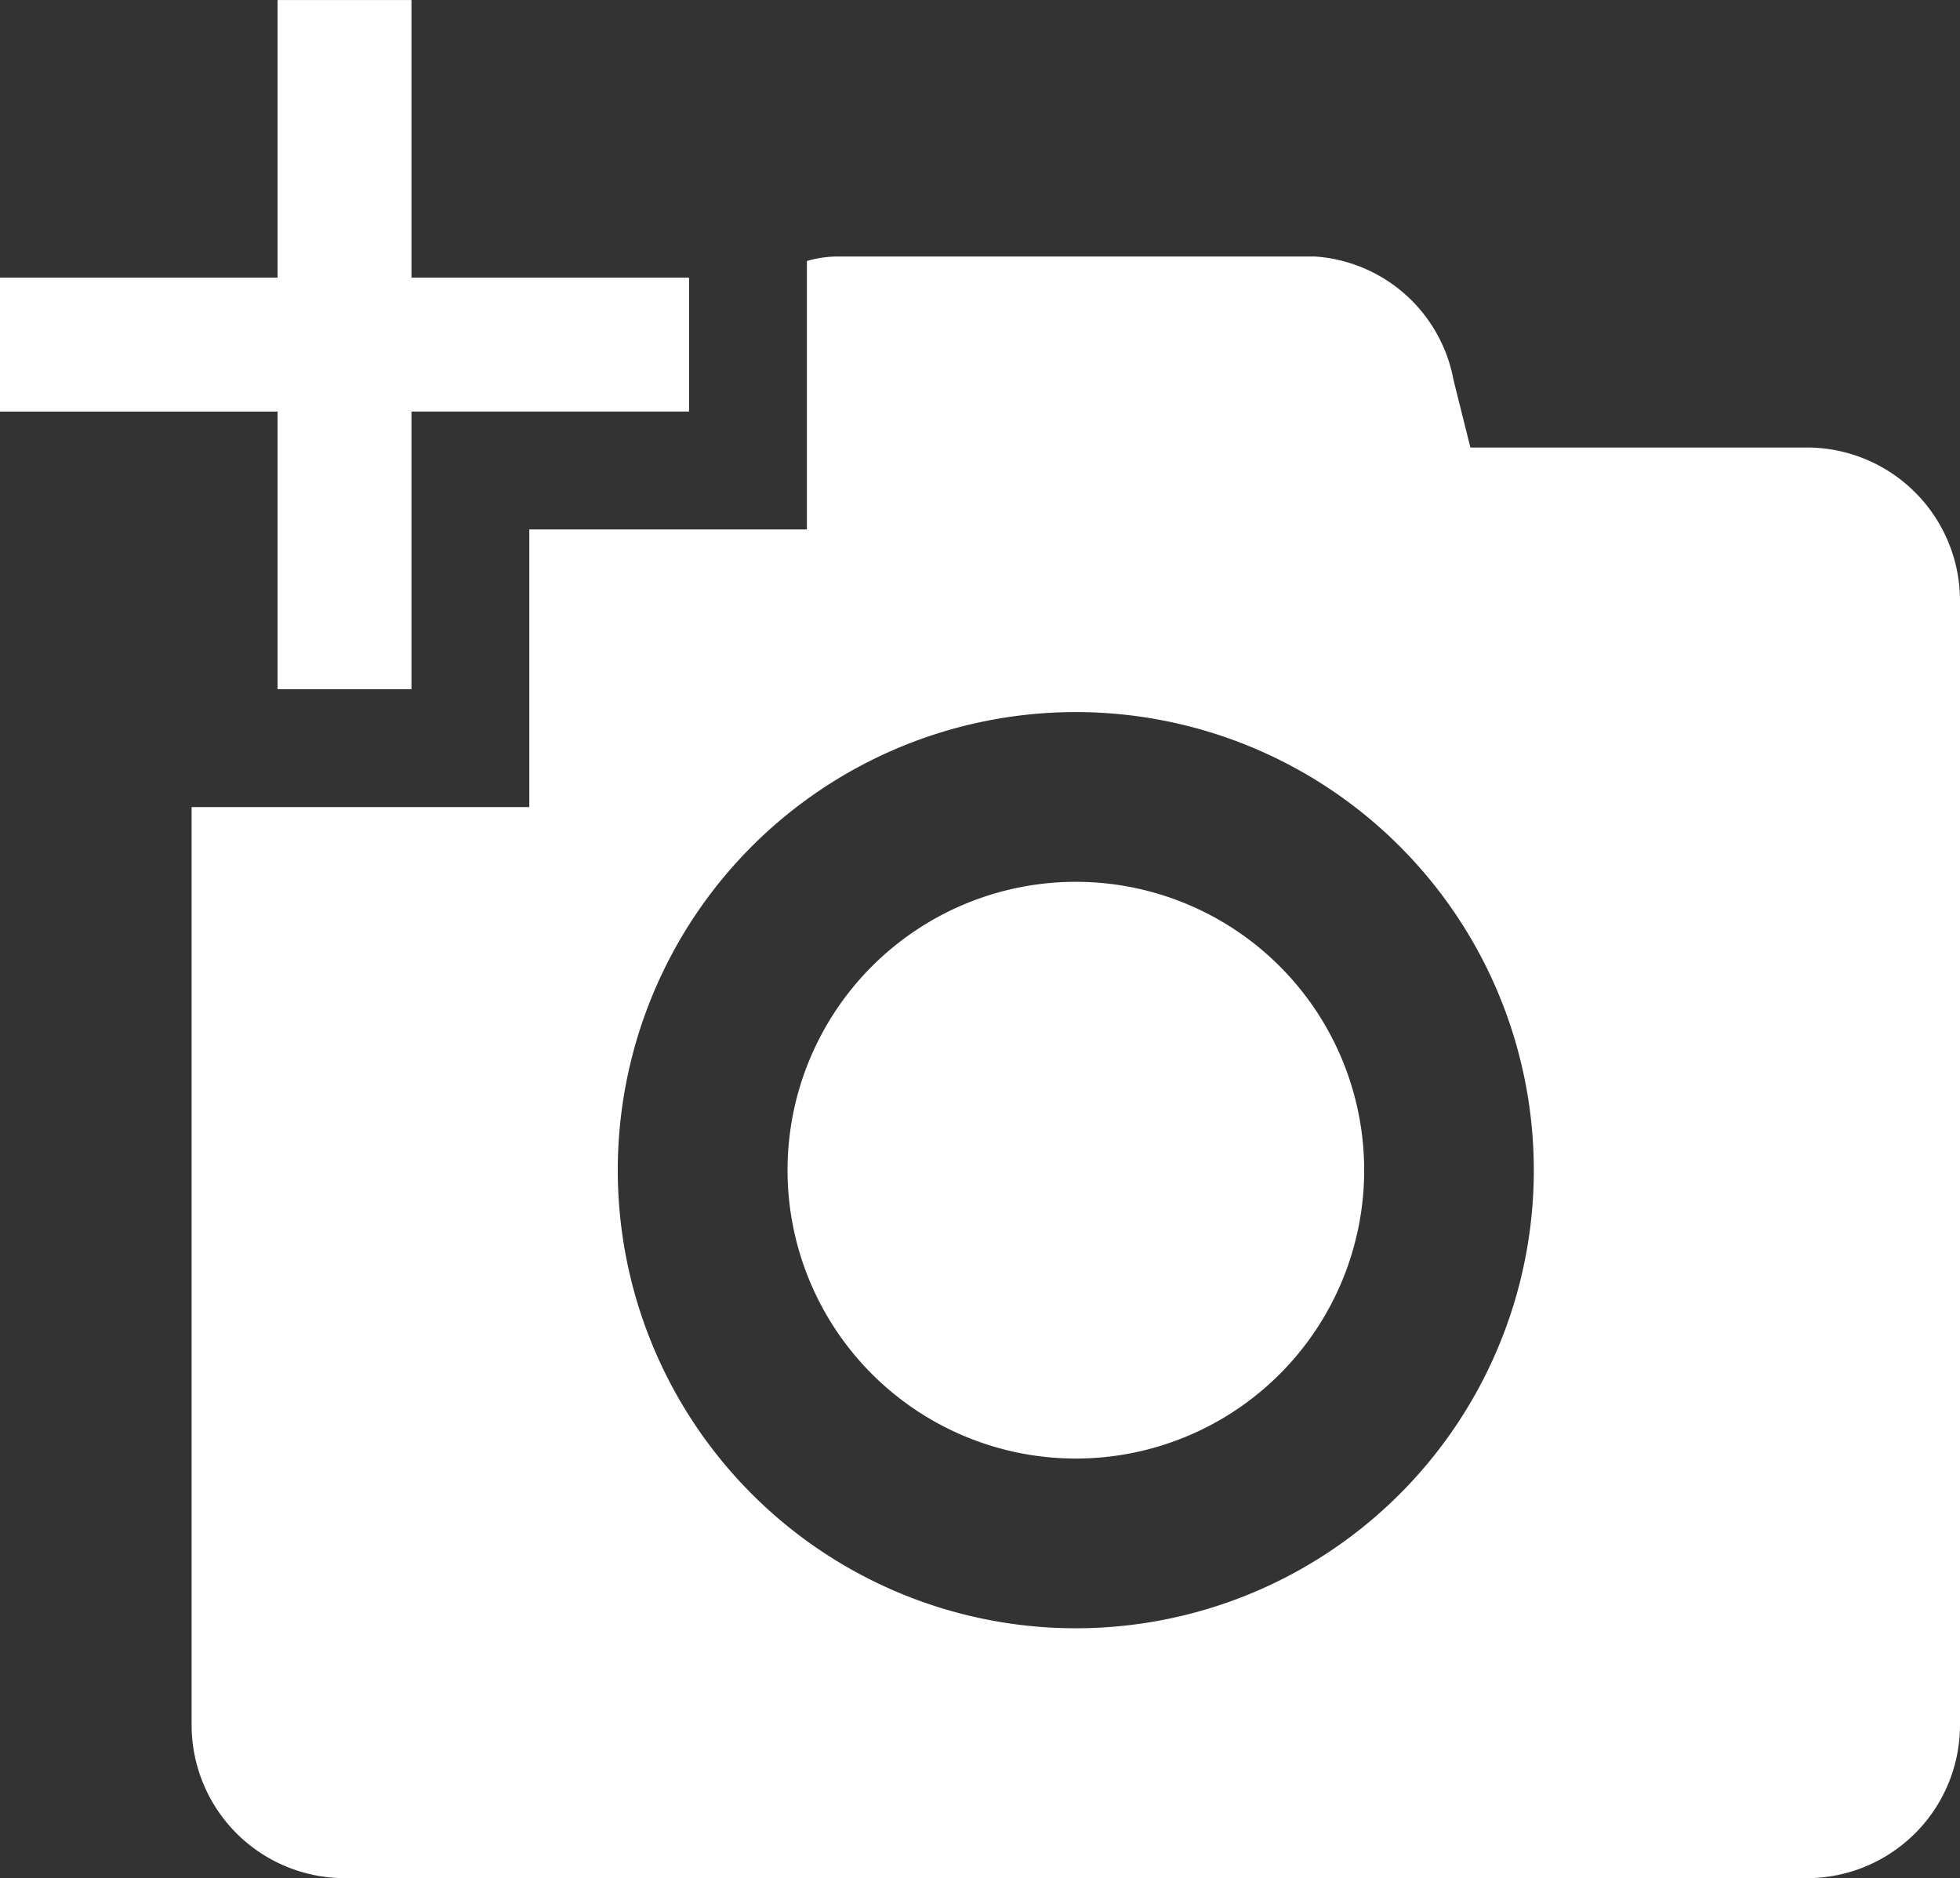 <svg id="Grupo_4733" data-name="Grupo 4733" xmlns="http://www.w3.org/2000/svg" xmlns:xlink="http://www.w3.org/1999/xlink" width="55.541" height="53.211" viewBox="0 0 55.541 53.211">
  <rect x="0" y="0" width="55.541" height="53.211" fill="#333333" stroke="none"/>
  <defs>
    <clipPath id="clip-path">
      <rect id="Rectángulo_183" data-name="Rectángulo 183" width="55.541" height="53.211" transform="translate(0 0)" fill="#fff"/>
    </clipPath>
  </defs>
  <g id="Grupo_268" data-name="Grupo 268" transform="translate(0 0)" clip-path="url(#clip-path)">
    <path id="Trazado_382" data-name="Trazado 382" d="M29.706,23.133a8.17,8.17,0,1,1-8.17-8.17,8.171,8.171,0,0,1,8.17,8.17" transform="translate(8.951 10.021)" fill="#fff"/>
    <path id="Trazado_383" data-name="Trazado 383" d="M19.526,7.866H11.66V0H7.866V7.866H0v3.794H7.866v7.866H11.66V11.659h7.866Z" transform="translate(0 0.001)" fill="#fff"/>
    <path id="Trazado_384" data-name="Trazado 384" d="M49.023,9.764H39.489l-.478-1.912a4.29,4.29,0,0,0-3.929-3.5H21.532a3.256,3.256,0,0,0-.845.127v7.607H12.821v7.866H3.252V45.958a4.34,4.34,0,0,0,4.34,4.34H49.023a4.34,4.34,0,0,0,4.34-4.34V14.105a4.341,4.341,0,0,0-4.34-4.341M28.307,43.218A12.979,12.979,0,1,1,41.286,30.24,12.978,12.978,0,0,1,28.307,43.218" transform="translate(2.178 2.915)" fill="#fff"/>
  </g>
</svg>
